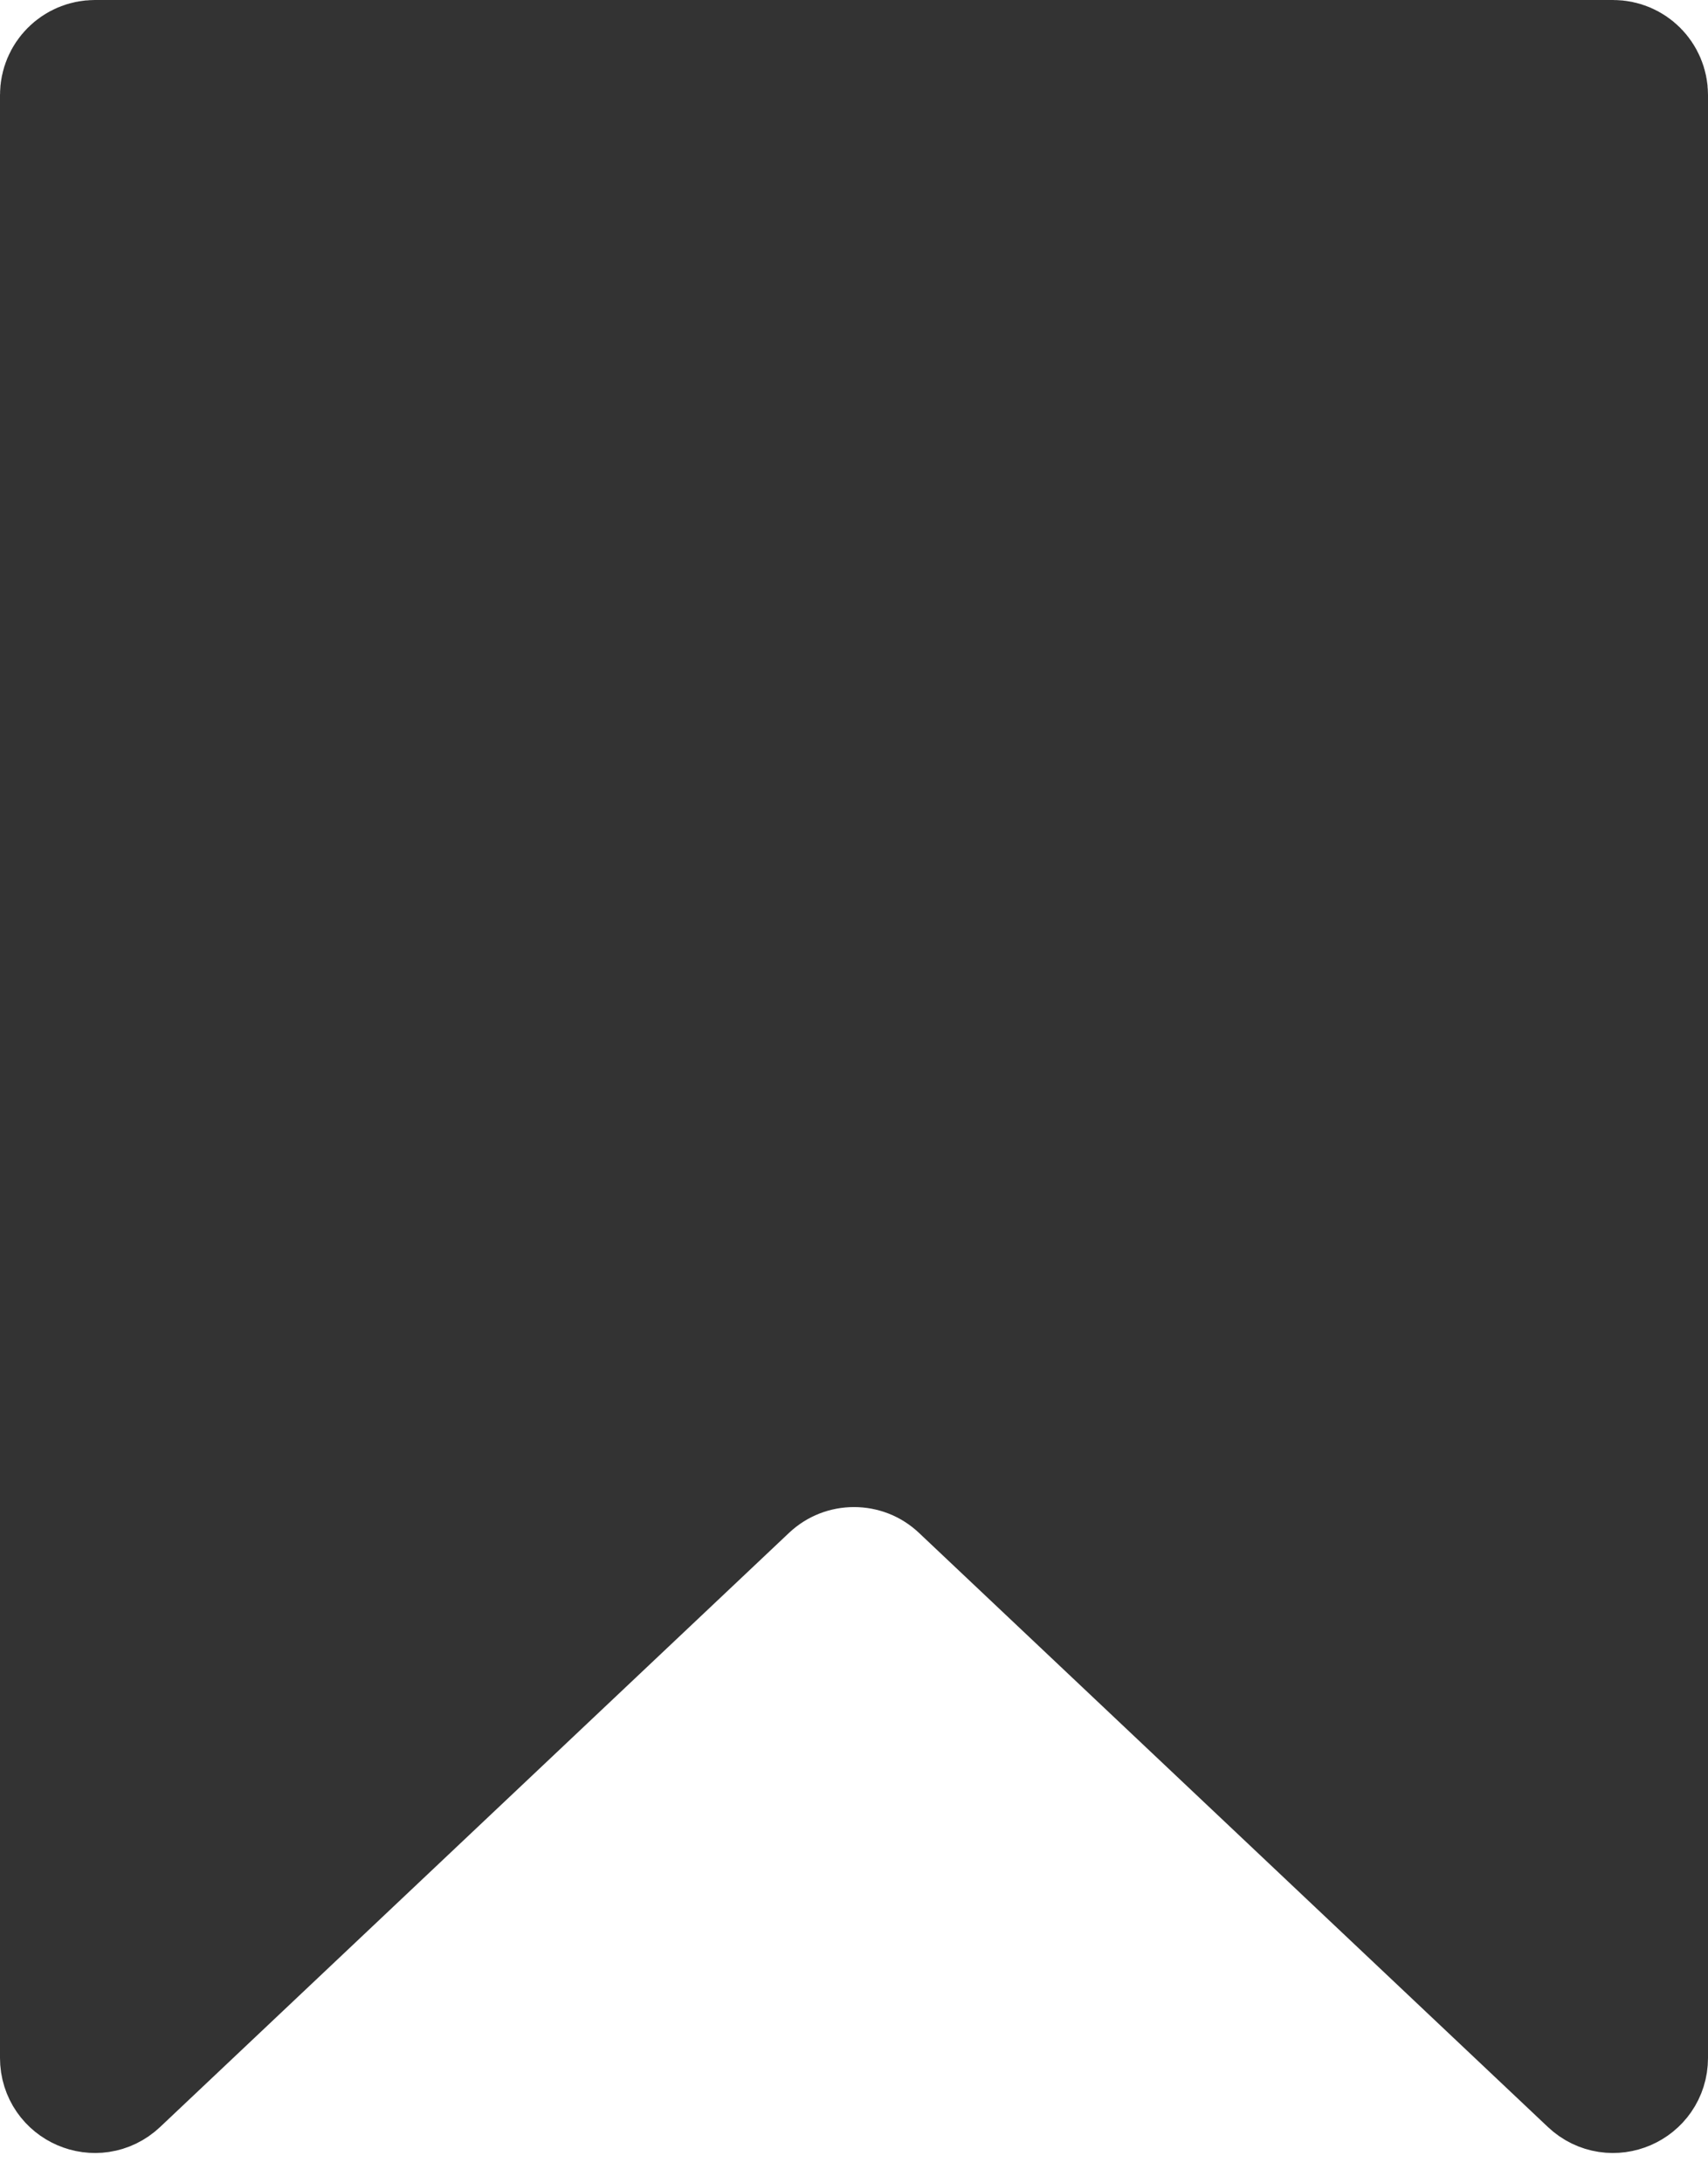 <svg width="18" height="23" viewBox="0 0 18 23" fill="none" xmlns="http://www.w3.org/2000/svg">
<path d="M1 0.75H17C17.138 0.75 17.25 0.862 17.25 1V21.68C17.25 21.899 16.988 22.013 16.828 21.862L10.201 15.604C9.527 14.967 8.473 14.967 7.799 15.604L1.172 21.862C1.012 22.013 0.75 21.899 0.75 21.68V1C0.75 0.862 0.862 0.75 1 0.75Z" fill="#333333" stroke="#333333" stroke-width="1.5"/>
</svg>
